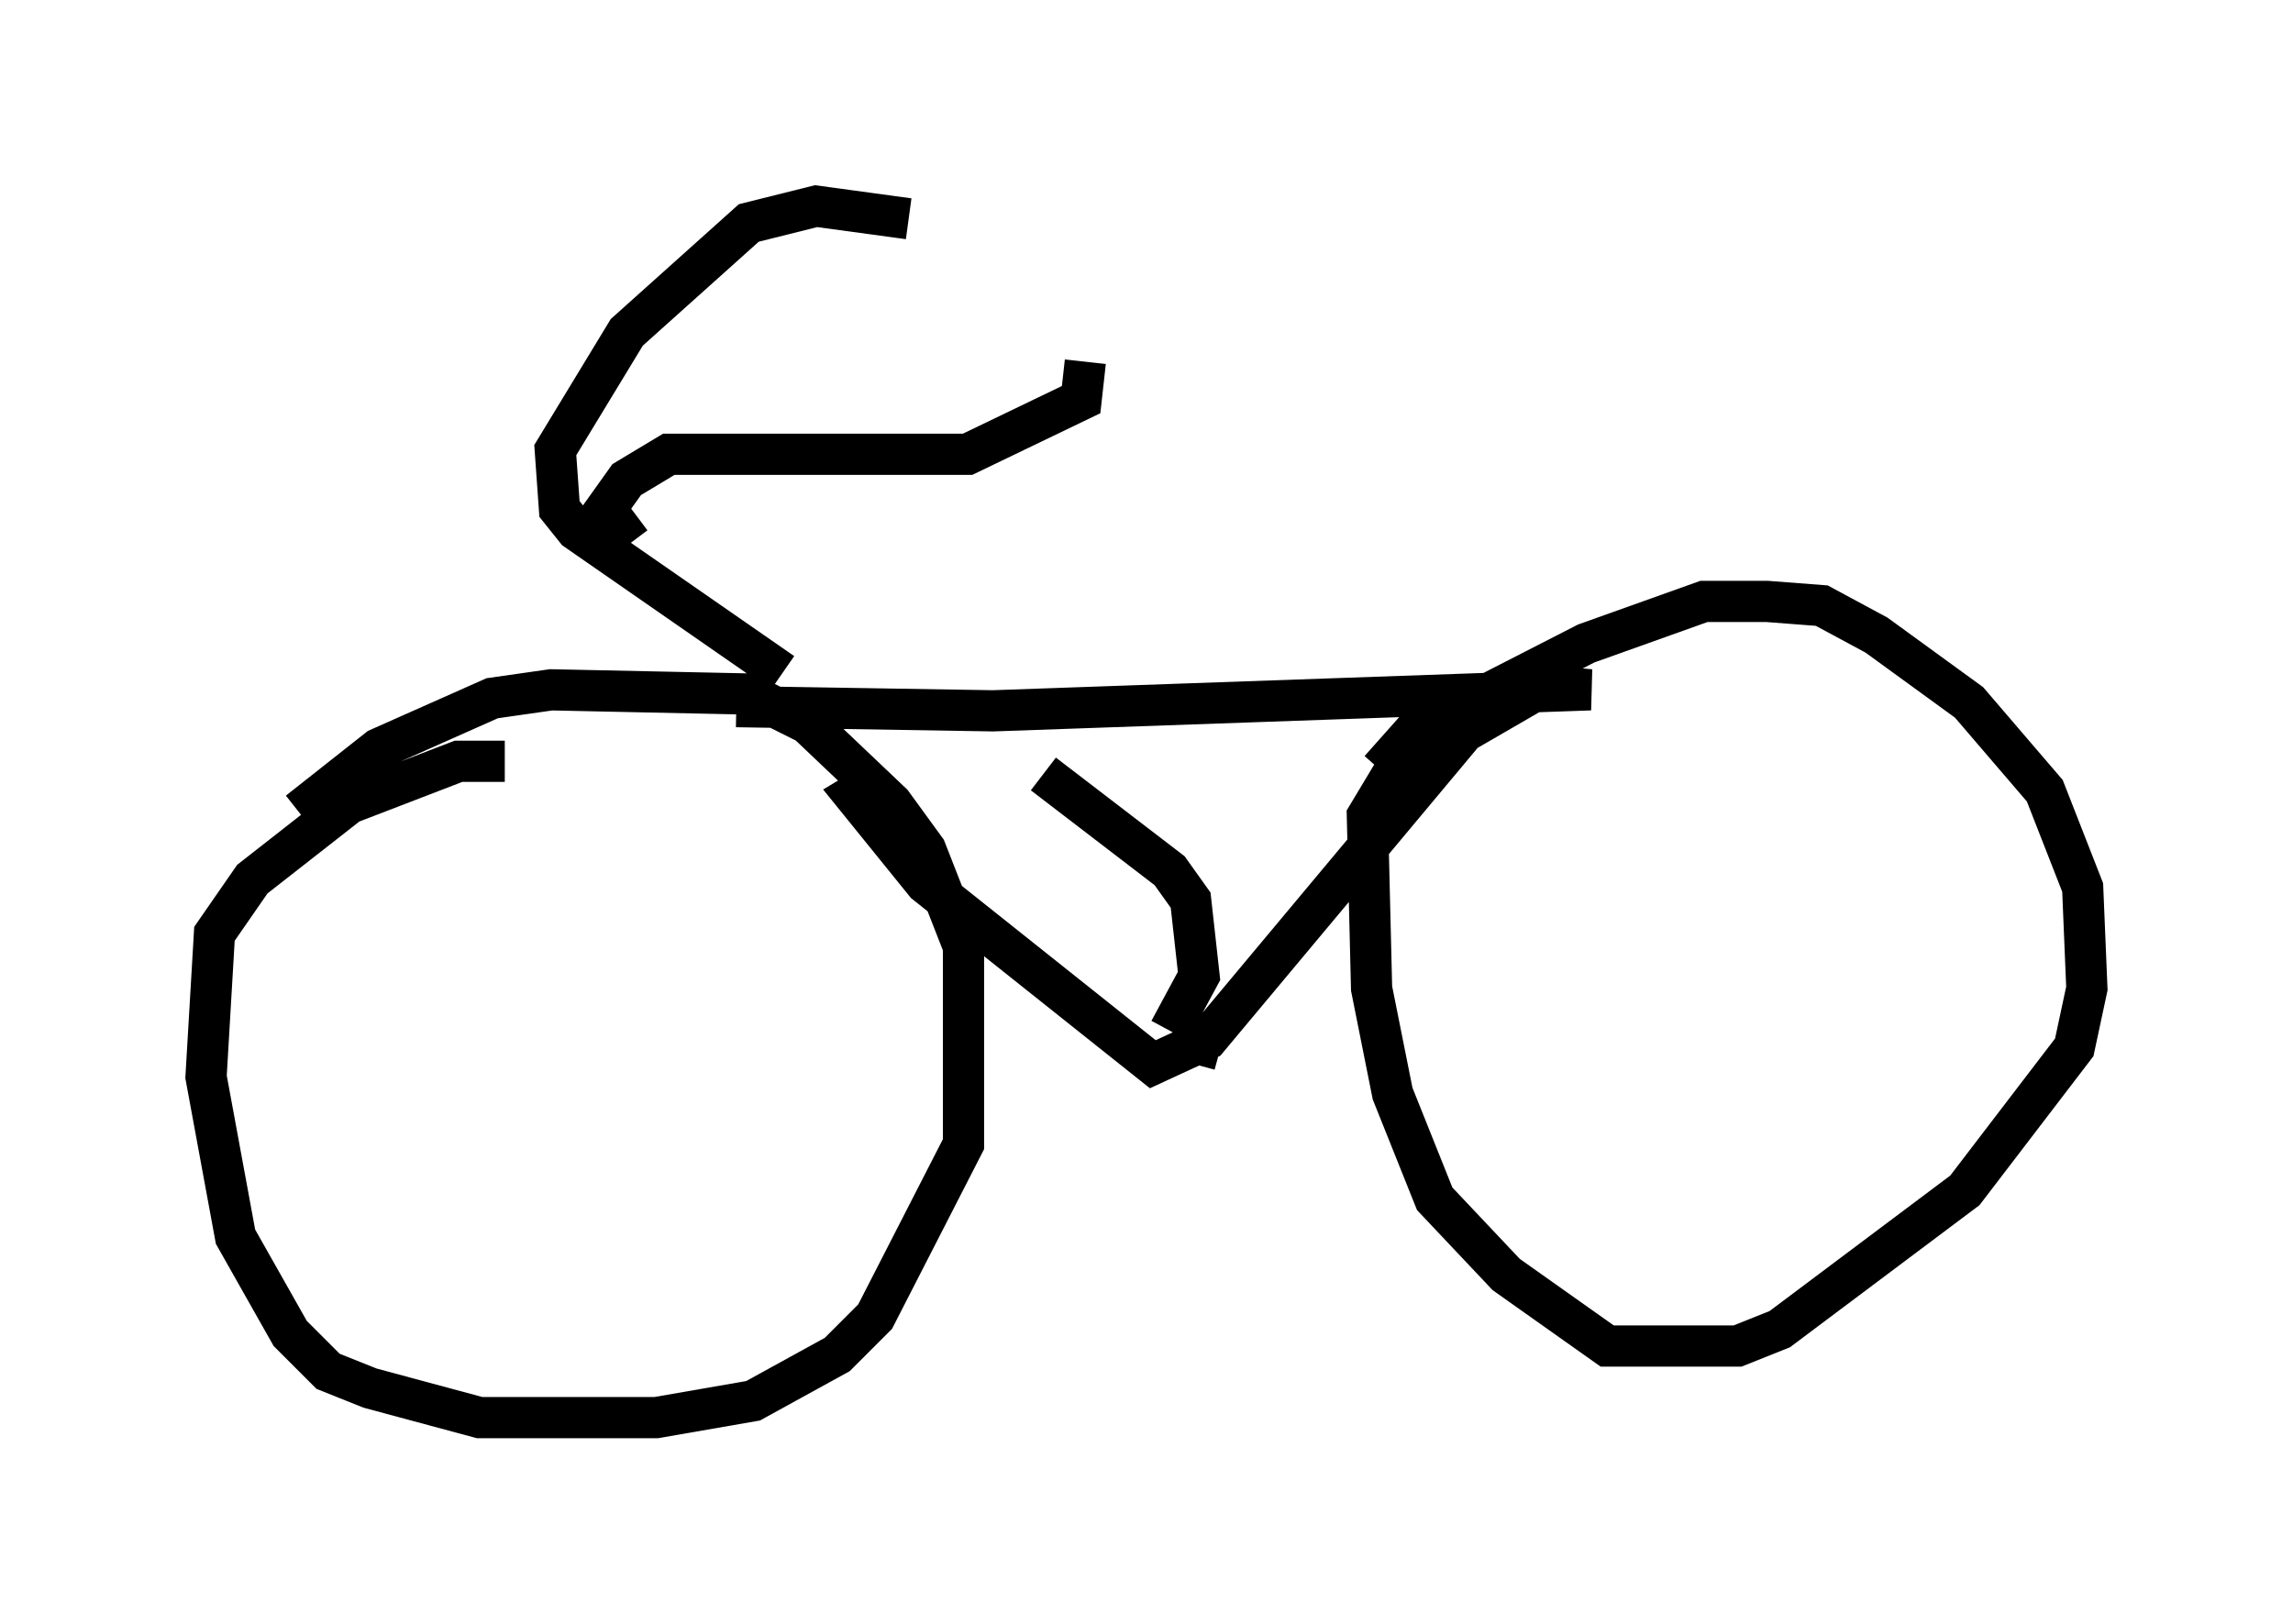 <?xml version="1.0" encoding="utf-8" ?>
<svg baseProfile="full" height="39.4" version="1.1" width="55.632" xmlns="http://www.w3.org/2000/svg" xmlns:ev="http://www.w3.org/2001/xml-events" xmlns:xlink="http://www.w3.org/1999/xlink"><defs /><rect fill="white" height="39.4" width="55.632" x="0" y="0" /><path d="M7.348, 20.619 m-0.102, -0.919 l1.94, -1.531 2.756, -1.225 l1.429, -0.204 4.798, 0.102 l1.429, 0.715 2.042, 1.94 l0.817, 1.123 0.919, 2.348 l0.0, 4.798 -2.144, 4.185 l-0.919, 0.919 -2.042, 1.123 l-2.348, 0.408 -4.288, 0.0 l-2.654, -0.715 -1.021, -0.408 l-0.919, -0.919 -1.327, -2.348 l-0.715, -3.879 0.204, -3.471 l0.919, -1.327 2.348, -1.838 l2.654, -1.021 1.123, 0.0 m21.234, 0.204 l0.817, -0.919 4.185, -2.144 l2.858, -1.021 1.531, 0.0 l1.327, 0.102 1.327, 0.715 l2.246, 1.633 1.838, 2.144 l0.919, 2.348 0.102, 2.45 l-0.306, 1.429 -2.654, 3.471 l-4.492, 3.369 -1.021, 0.408 l-3.165, 0.0 -2.45, -1.735 l-1.735, -1.838 -1.021, -2.552 l-0.51, -2.552 -0.102, -4.185 l0.919, -1.531 0.715, -0.613 l1.021, -0.204 m-17.967, -0.306 l6.227, 0.102 14.496, -0.51 l-1.123, -0.102 -1.94, 1.123 l-6.227, 7.452 -1.327, 0.613 l-5.513, -4.39 -1.735, -2.144 l0.51, -0.306 m4.083, -0.204 l3.063, 2.348 0.51, 0.715 l0.204, 1.838 -0.715, 1.327 m-9.392, -8.677 l-5.002, -3.471 -0.408, -0.51 l-0.102, -1.429 1.735, -2.858 l2.96, -2.654 1.633, -0.408 l2.246, 0.306 m-6.738, 7.861 l-0.613, -0.817 0.51, -0.715 l1.021, -0.613 7.248, 0.0 l2.756, -1.327 0.102, -0.919 m2.96, 15.925 l-0.306, 1.123 " fill="none" stroke="black" stroke-width="1" /></svg>